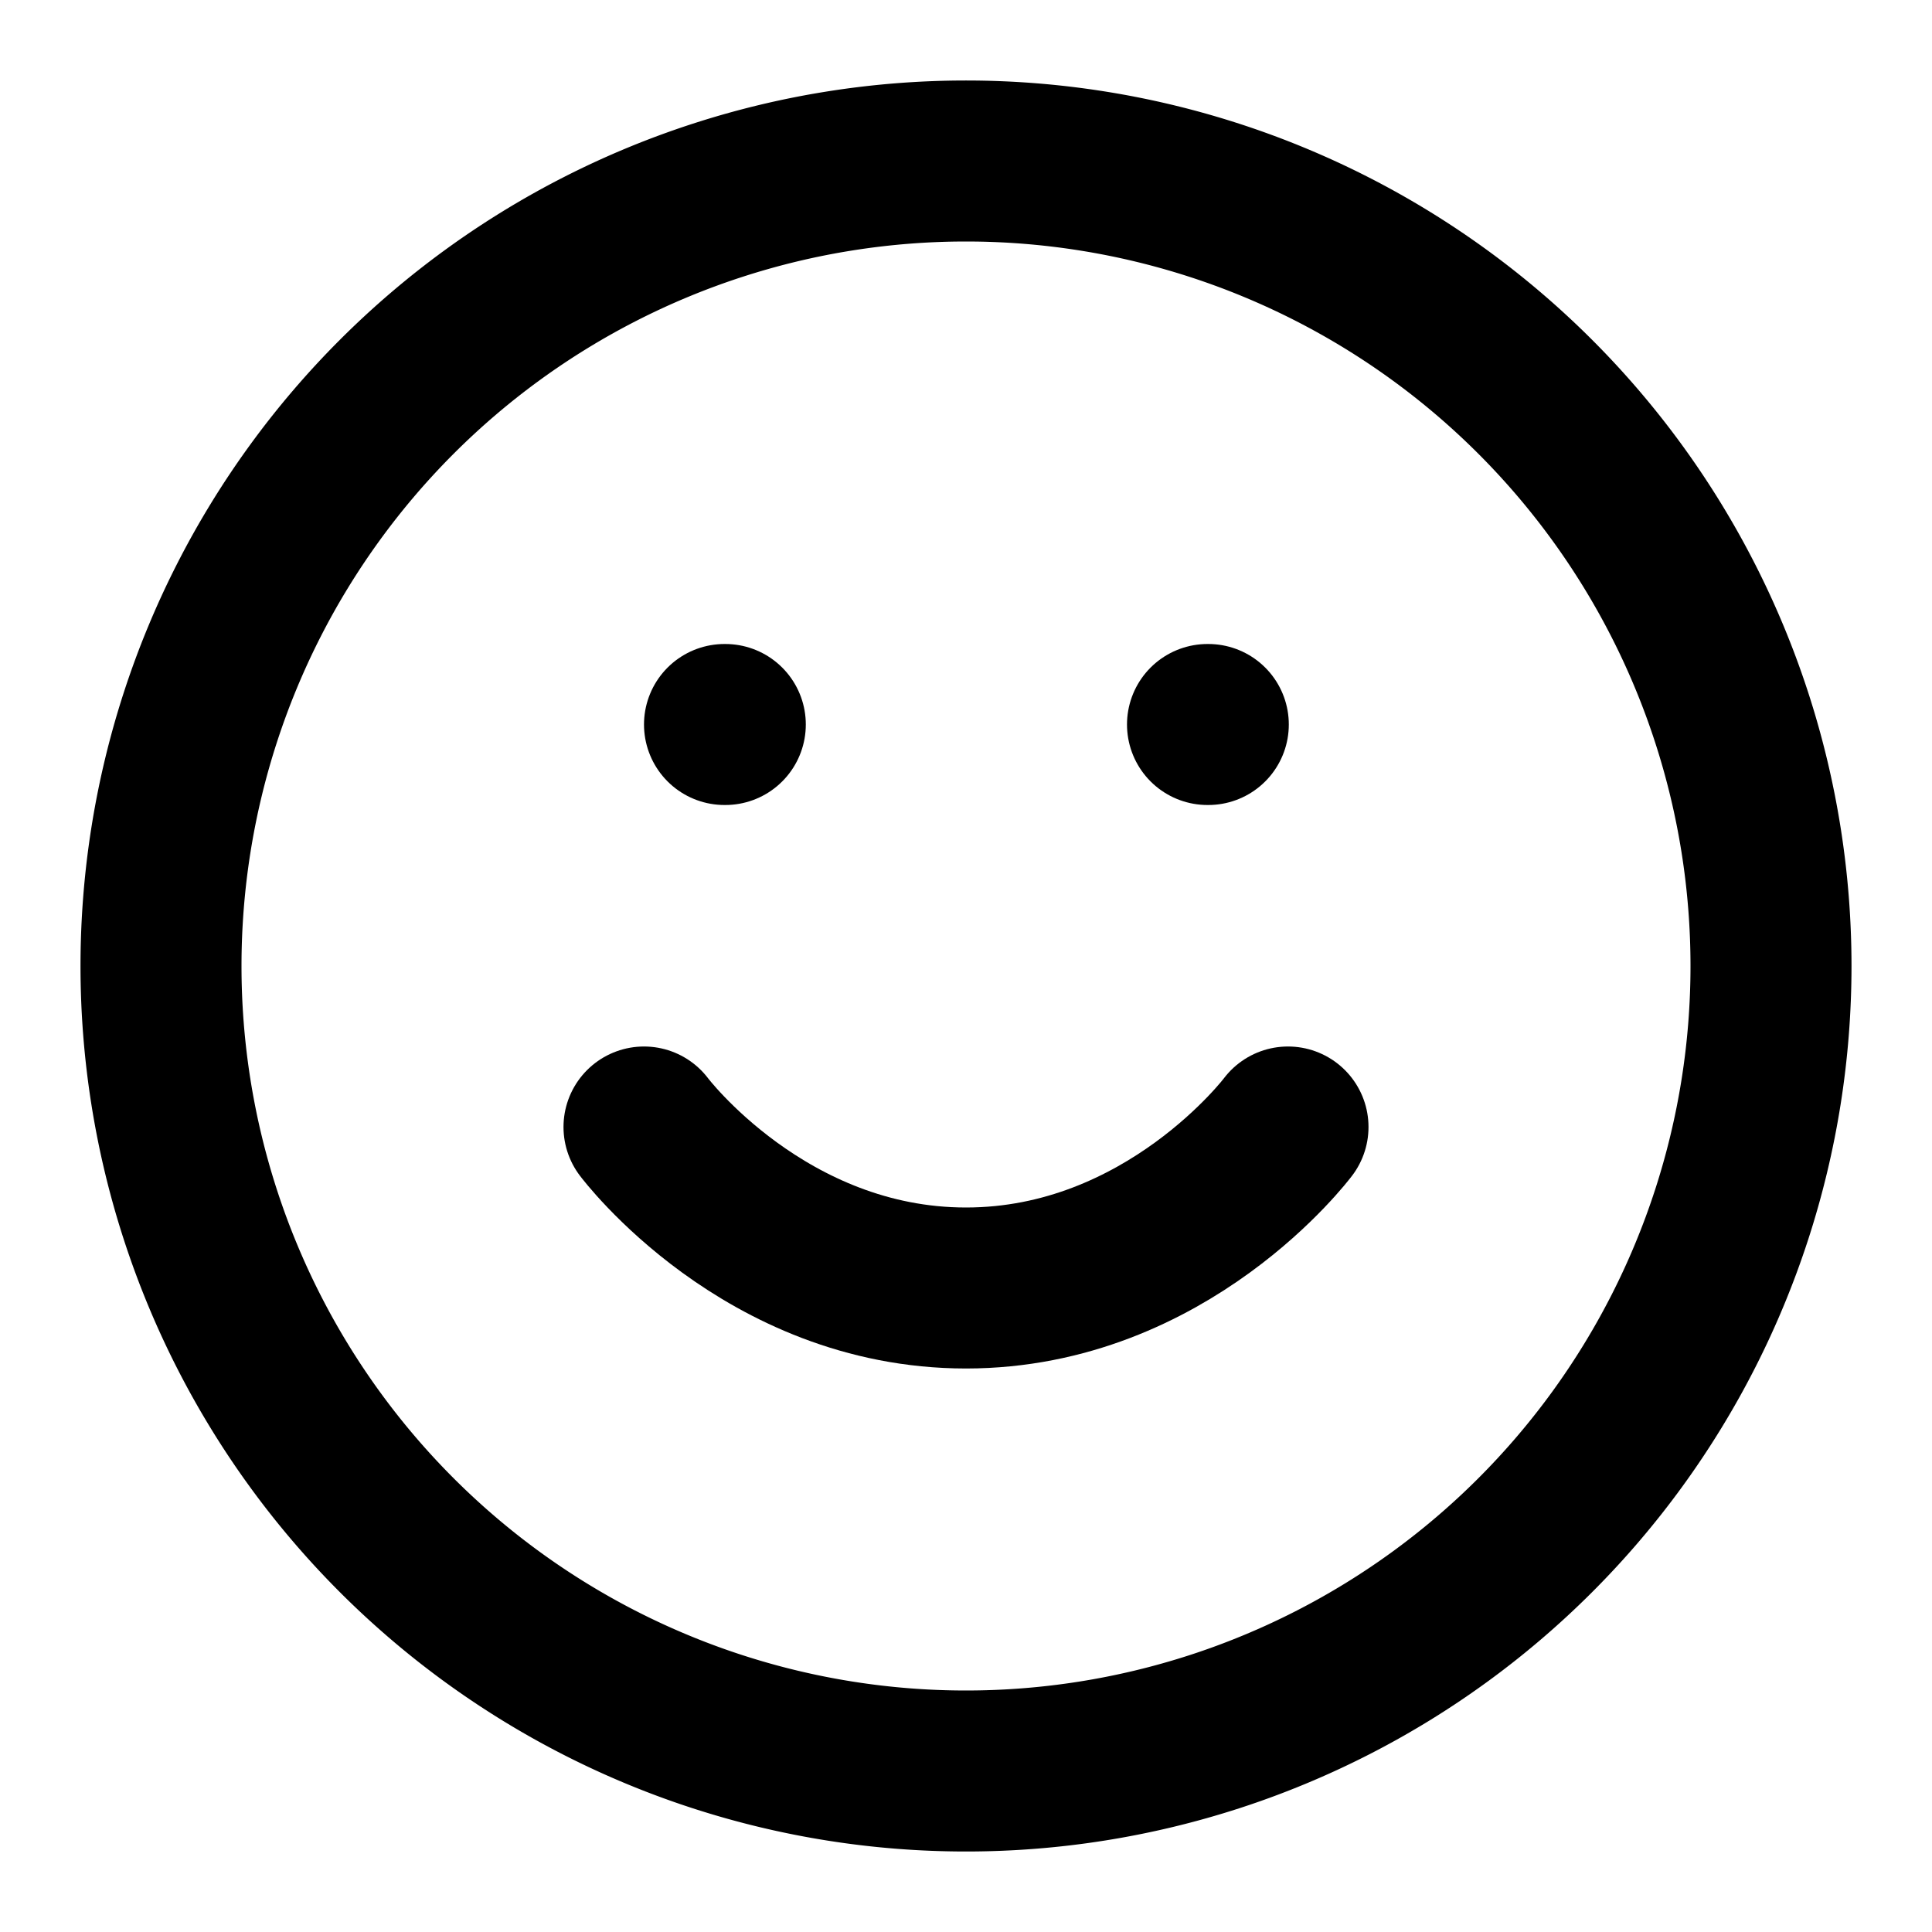 <svg xmlns="http://www.w3.org/2000/svg" viewBox="0 0 24 24" fill="none" stroke="currentColor" stroke-width="2" stroke-linecap="round" stroke-linejoin="round" class="feather feather-smile"><path d="M2,12a10,10 0 1,0 20,0a10,10 0 1,0 -20,0"/><path d="M8 14s1.5 2 4 2 4-2 4-2M9 9h.01M15 9h.01"/></svg>